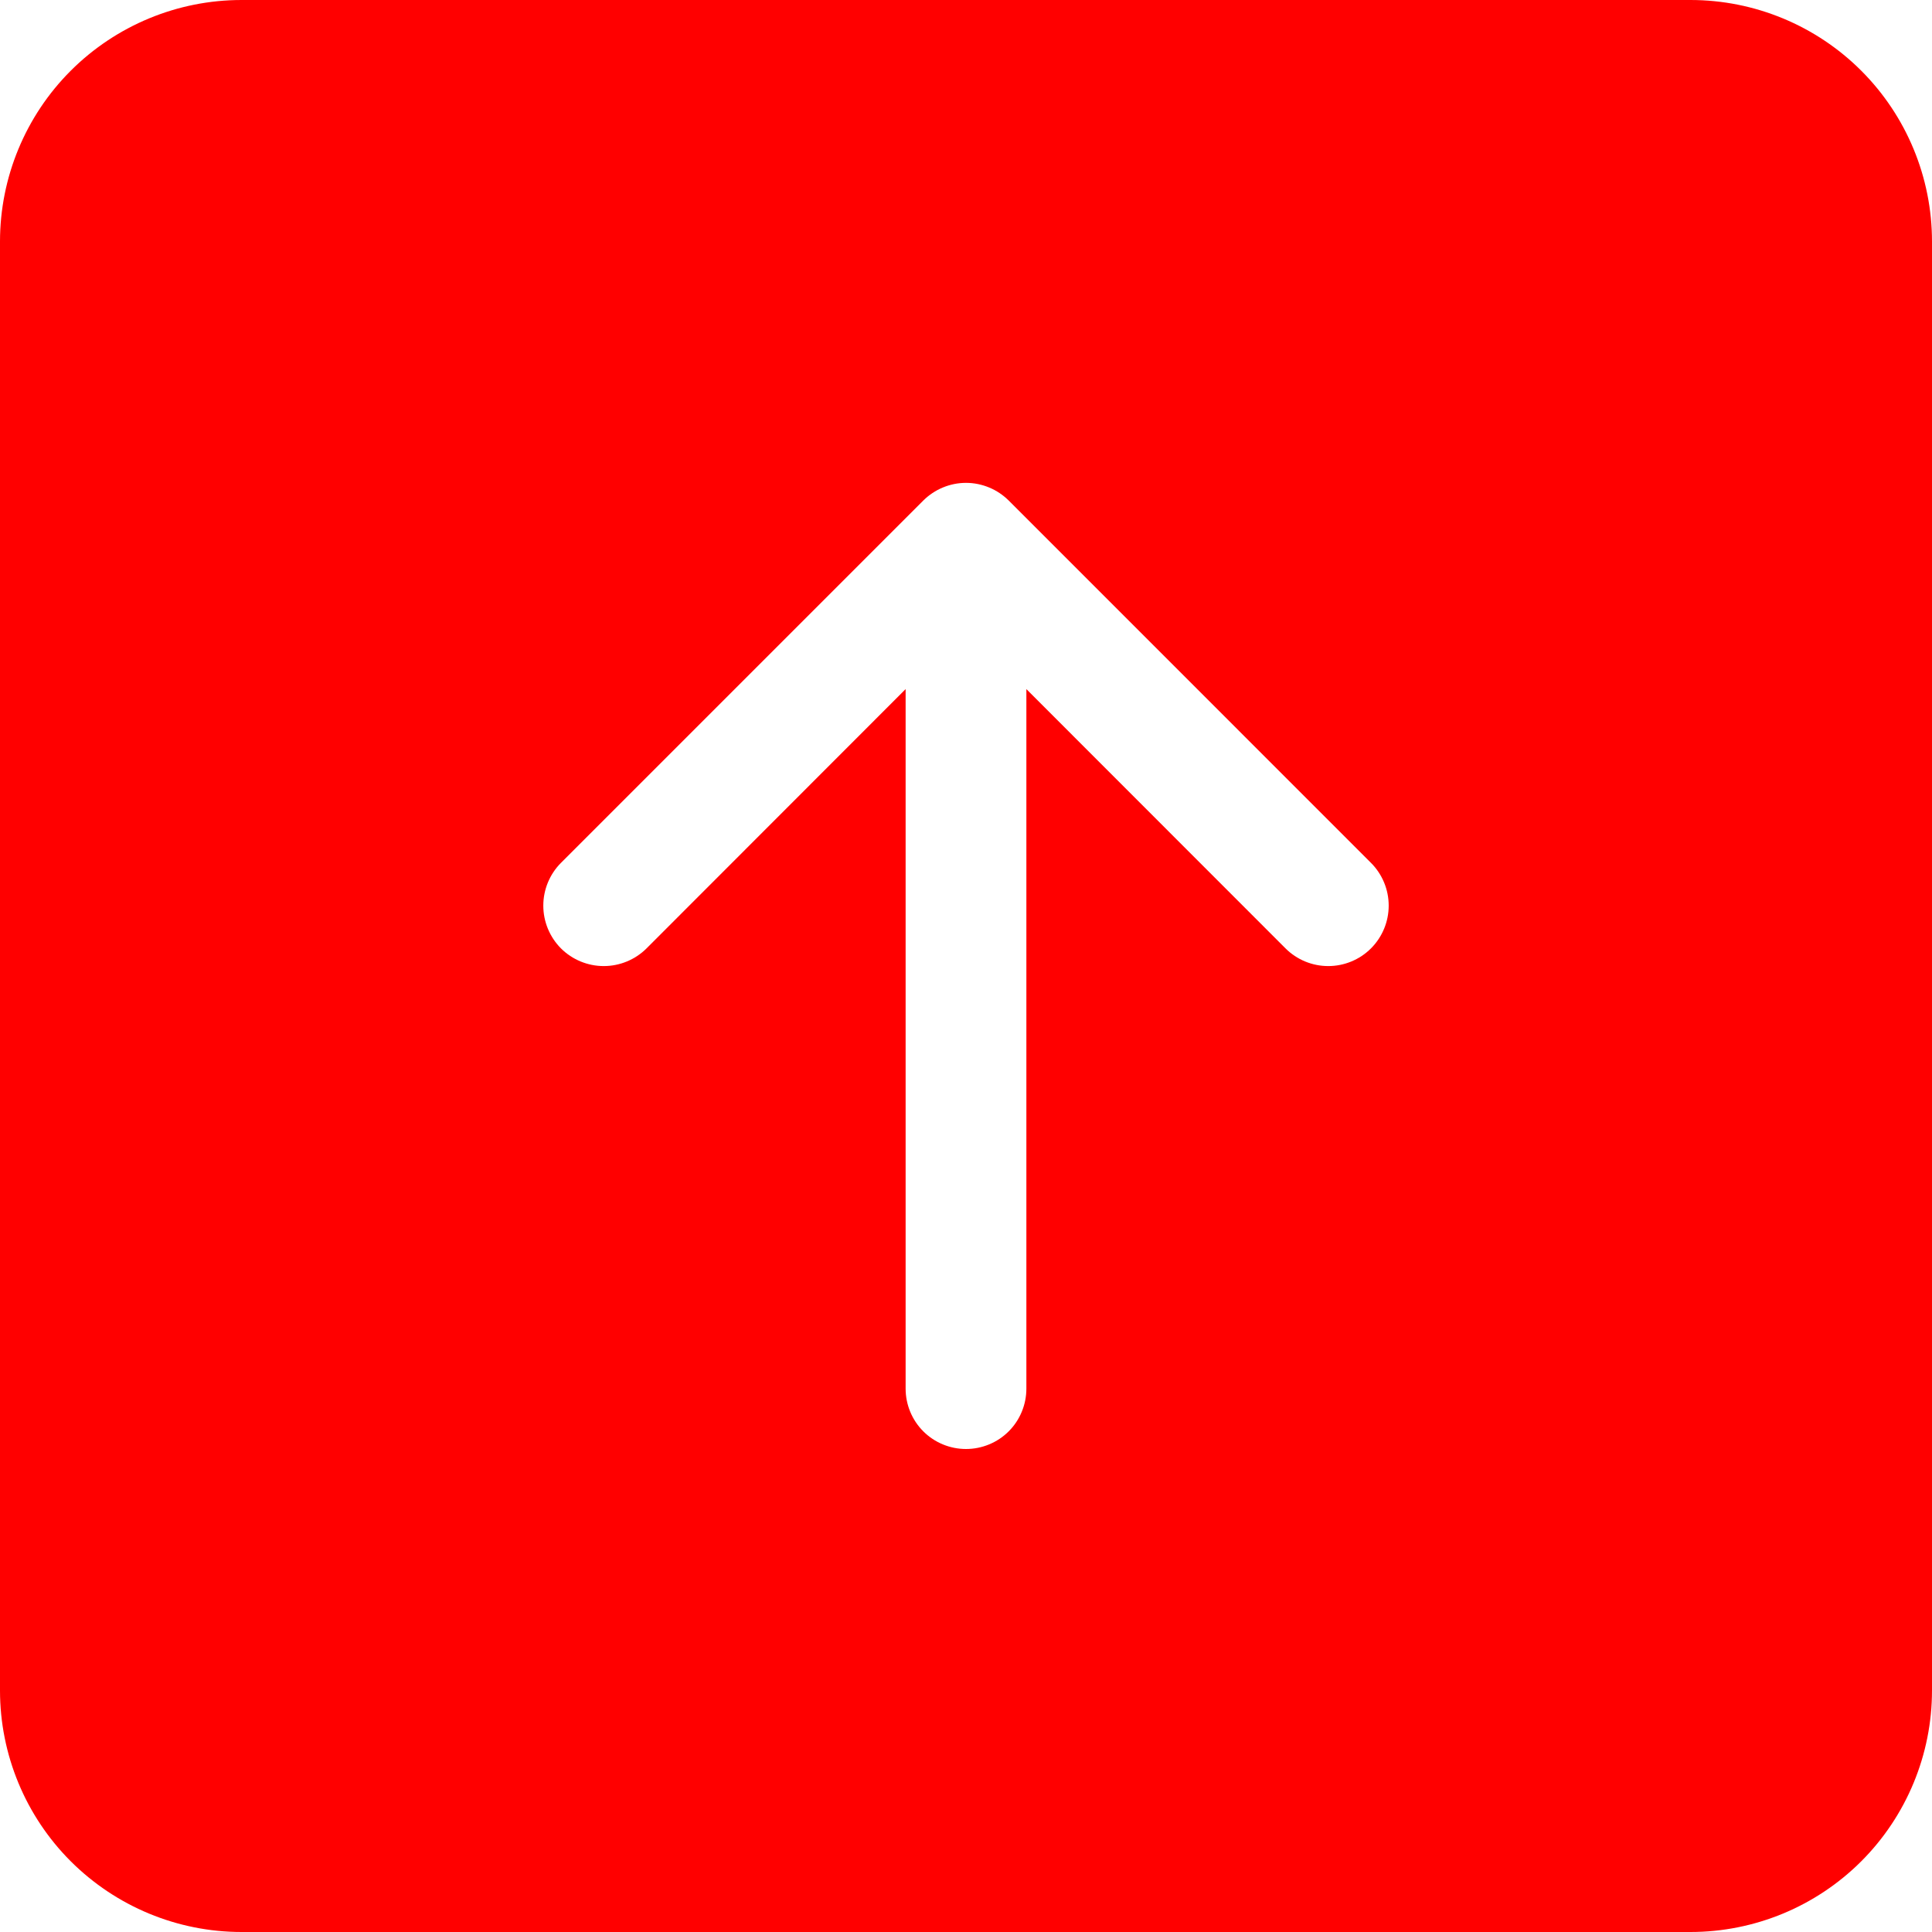 <svg width="28" height="28" viewBox="0 0 28 28" fill="none" xmlns="http://www.w3.org/2000/svg">
<path d="M3.5 28C2.572 28 1.682 27.631 1.025 26.975C0.369 26.319 7.95844e-07 25.428 8.3642e-07 24.5L1.75436e-06 3.5C1.79493e-06 2.572 0.369 1.681 1.025 1.025C1.682 0.369 2.572 -1.1115e-06 3.5 -1.07093e-06L24.5 -1.5299e-07C25.428 -1.12414e-07 26.319 0.369 26.975 1.025C27.631 1.681 28 2.572 28 3.5L28 24.5C28 25.428 27.631 26.319 26.975 26.975C26.319 27.631 25.428 28 24.5 28L3.5 28ZM14.875 20.125L14.875 9.987L18.631 13.745C18.795 13.909 19.018 14.001 19.25 14.001C19.482 14.001 19.705 13.909 19.869 13.745C20.034 13.58 20.126 13.357 20.126 13.125C20.126 12.893 20.034 12.67 19.869 12.505L14.62 7.255C14.538 7.174 14.442 7.109 14.335 7.065C14.229 7.021 14.115 6.998 14 6.998C13.885 6.998 13.771 7.021 13.665 7.065C13.558 7.109 13.462 7.174 13.38 7.255L8.13 12.505C7.966 12.67 7.874 12.893 7.874 13.125C7.874 13.357 7.966 13.58 8.13 13.745C8.295 13.909 8.518 14.001 8.75 14.001C8.982 14.001 9.205 13.909 9.37 13.745L13.125 9.987L13.125 20.125C13.125 20.357 13.217 20.58 13.381 20.744C13.545 20.908 13.768 21 14 21C14.232 21 14.455 20.908 14.619 20.744C14.783 20.58 14.875 20.357 14.875 20.125Z" fill="#FF0000"/>
</svg>
